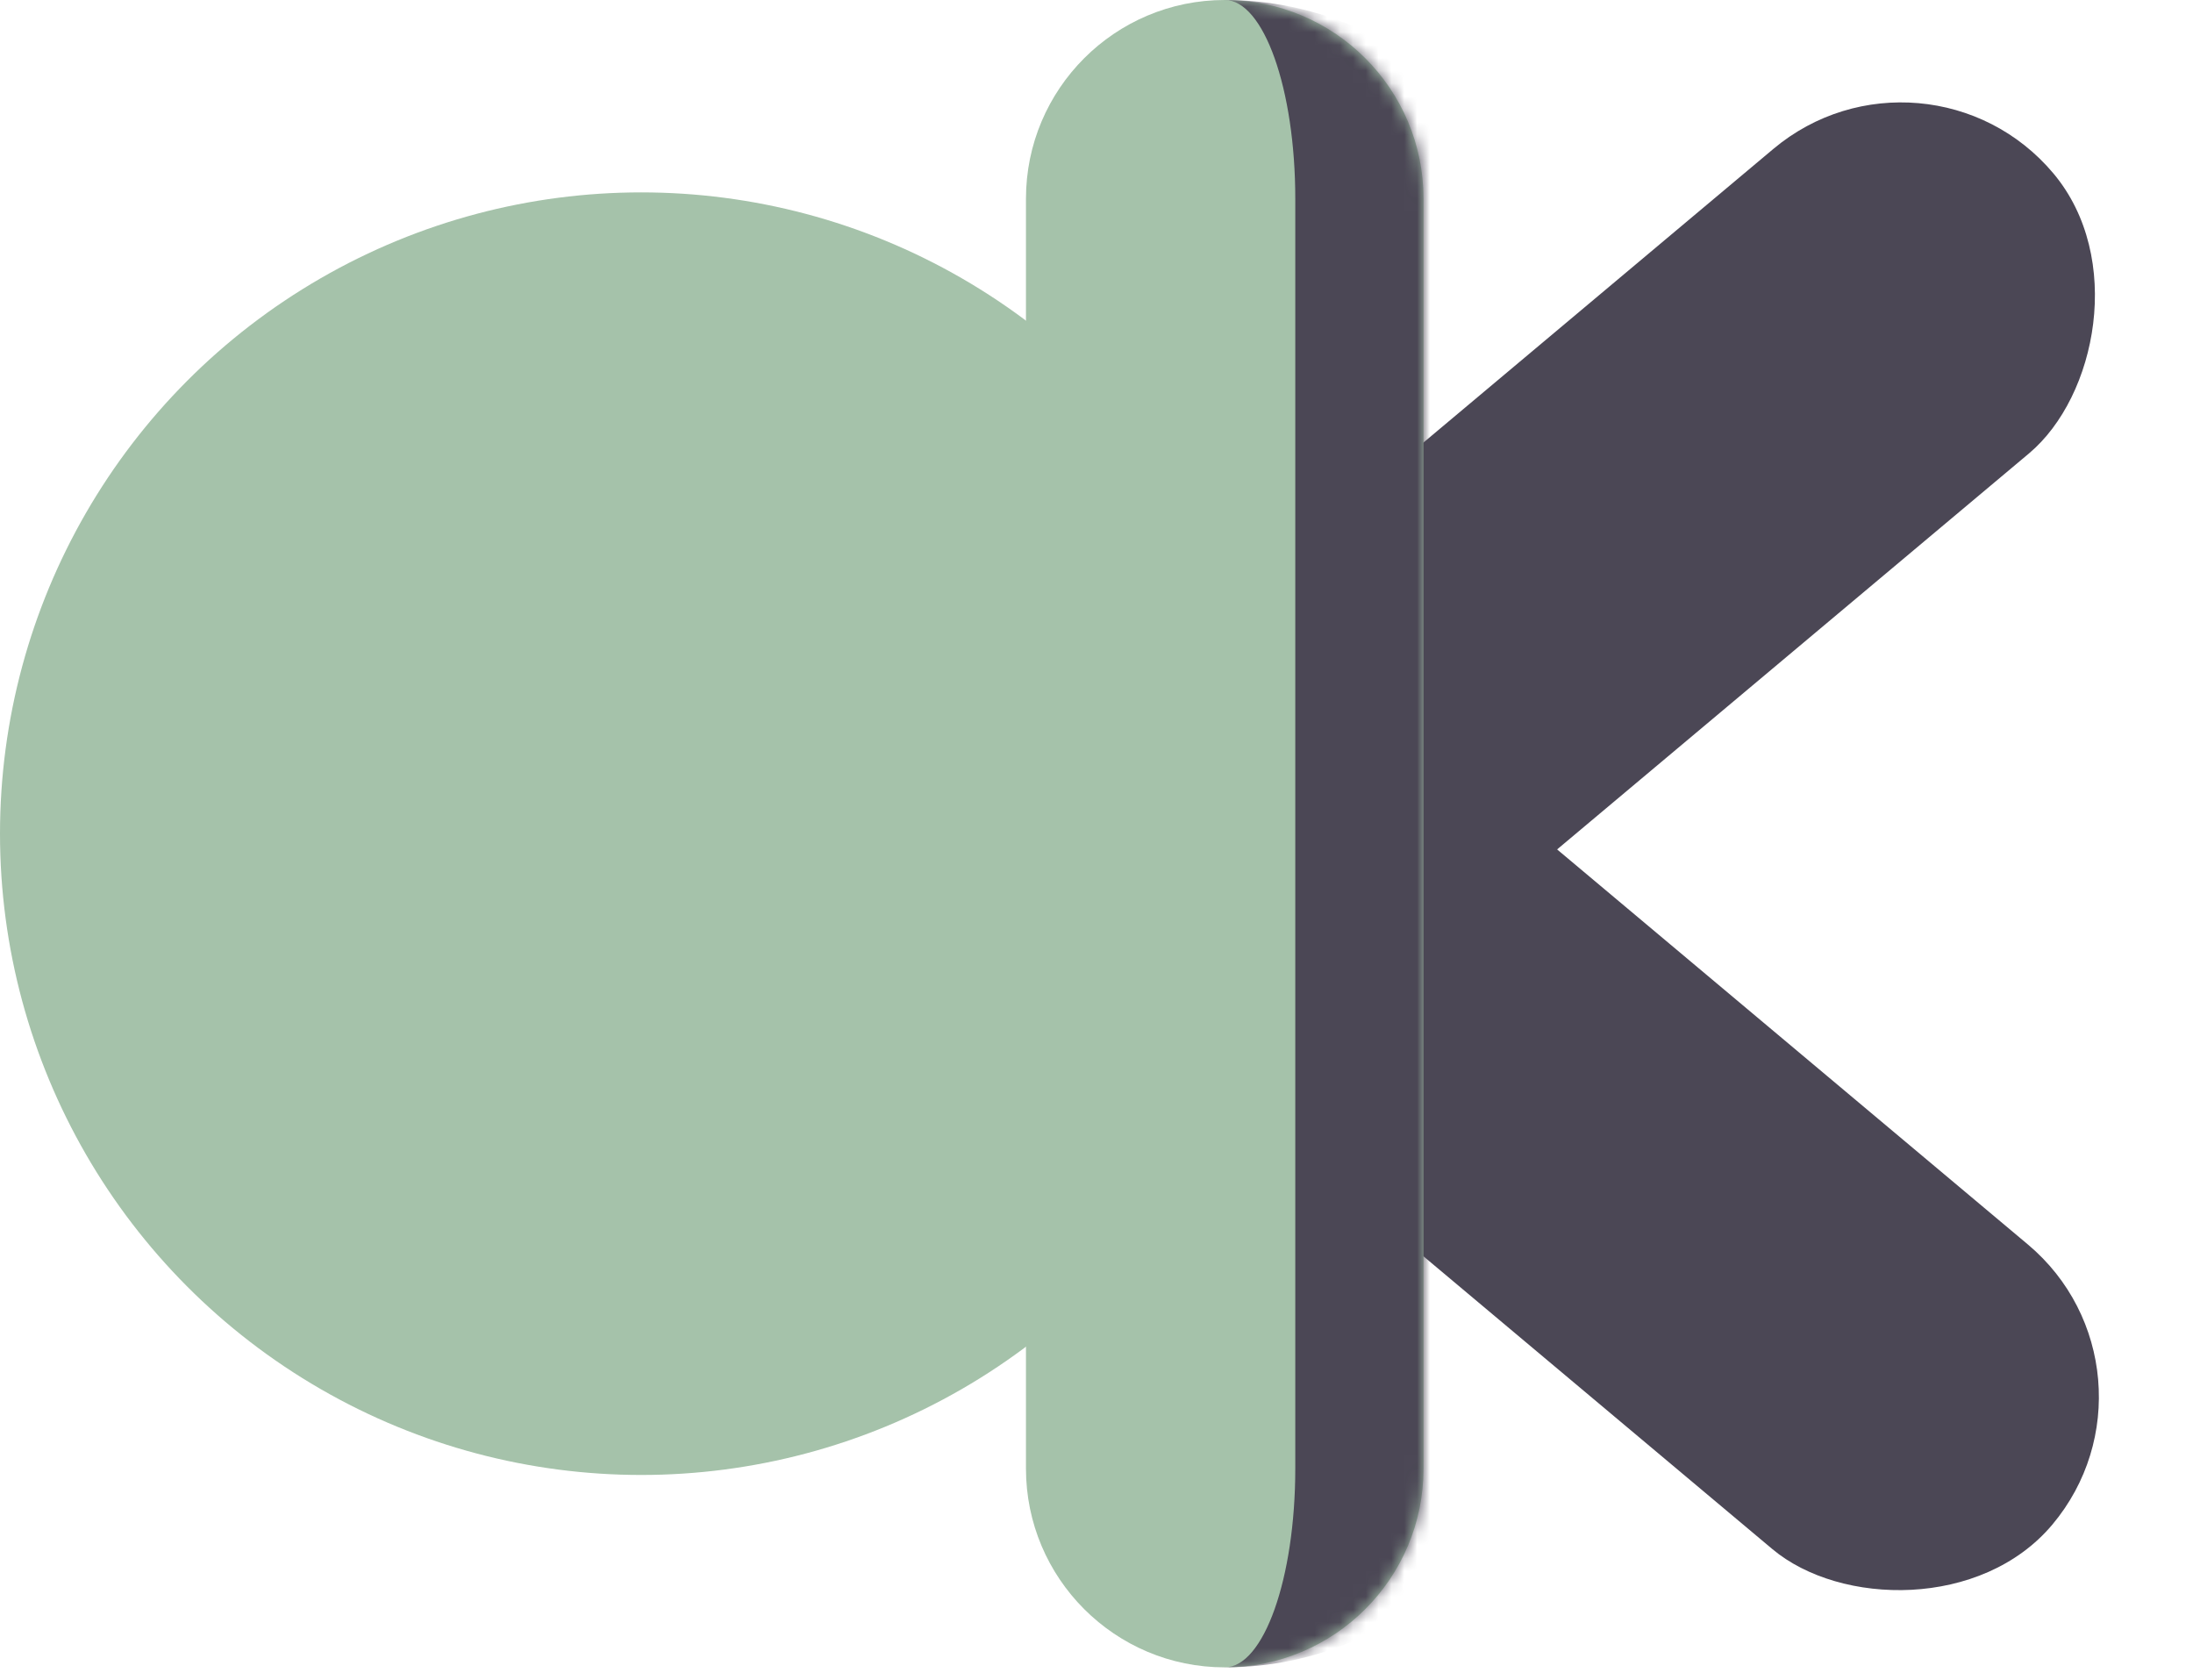 <svg width="171" height="131" viewBox="0 0 171 131" fill="none" xmlns="http://www.w3.org/2000/svg">
<rect x="75" y="67.747" width="31" height="98" rx="15.5" transform="rotate(-50 75 67.747)" fill="#4B4755"/>
<rect x="150.152" y="1.647" width="31" height="98" rx="15.5" transform="rotate(50 150.152 1.647)" fill="#4B4755"/>
<circle cx="50" cy="65" r="50" fill="#A5C2AA"/>
<mask id="path-4-inside-1_130_98" fill="white">
<path d="M80 15.5C80 6.94 86.94 0 95.5 0V0C104.06 0 111 6.94 111 15.5V114.5C111 123.06 104.06 130 95.5 130V130C86.94 130 80 123.06 80 114.5V15.5Z"/>
</mask>
<path d="M80 15.5C80 6.94 86.94 0 95.5 0V0C104.06 0 111 6.94 111 15.5V114.5C111 123.06 104.06 130 95.5 130V130C86.94 130 80 123.06 80 114.5V15.5Z" fill="#A5C2AA"/>
<path d="M80 0H111H80ZM111 130H80H111ZM80 130V0V130ZM95.5 0C109.583 0 121 11.417 121 25.5V104.5C121 118.583 109.583 130 95.5 130C98.538 130 101 123.06 101 114.5V15.5C101 6.94 98.538 0 95.5 0Z" fill="#4B4755" mask="url(#path-4-inside-1_130_98)"/>
</svg>
